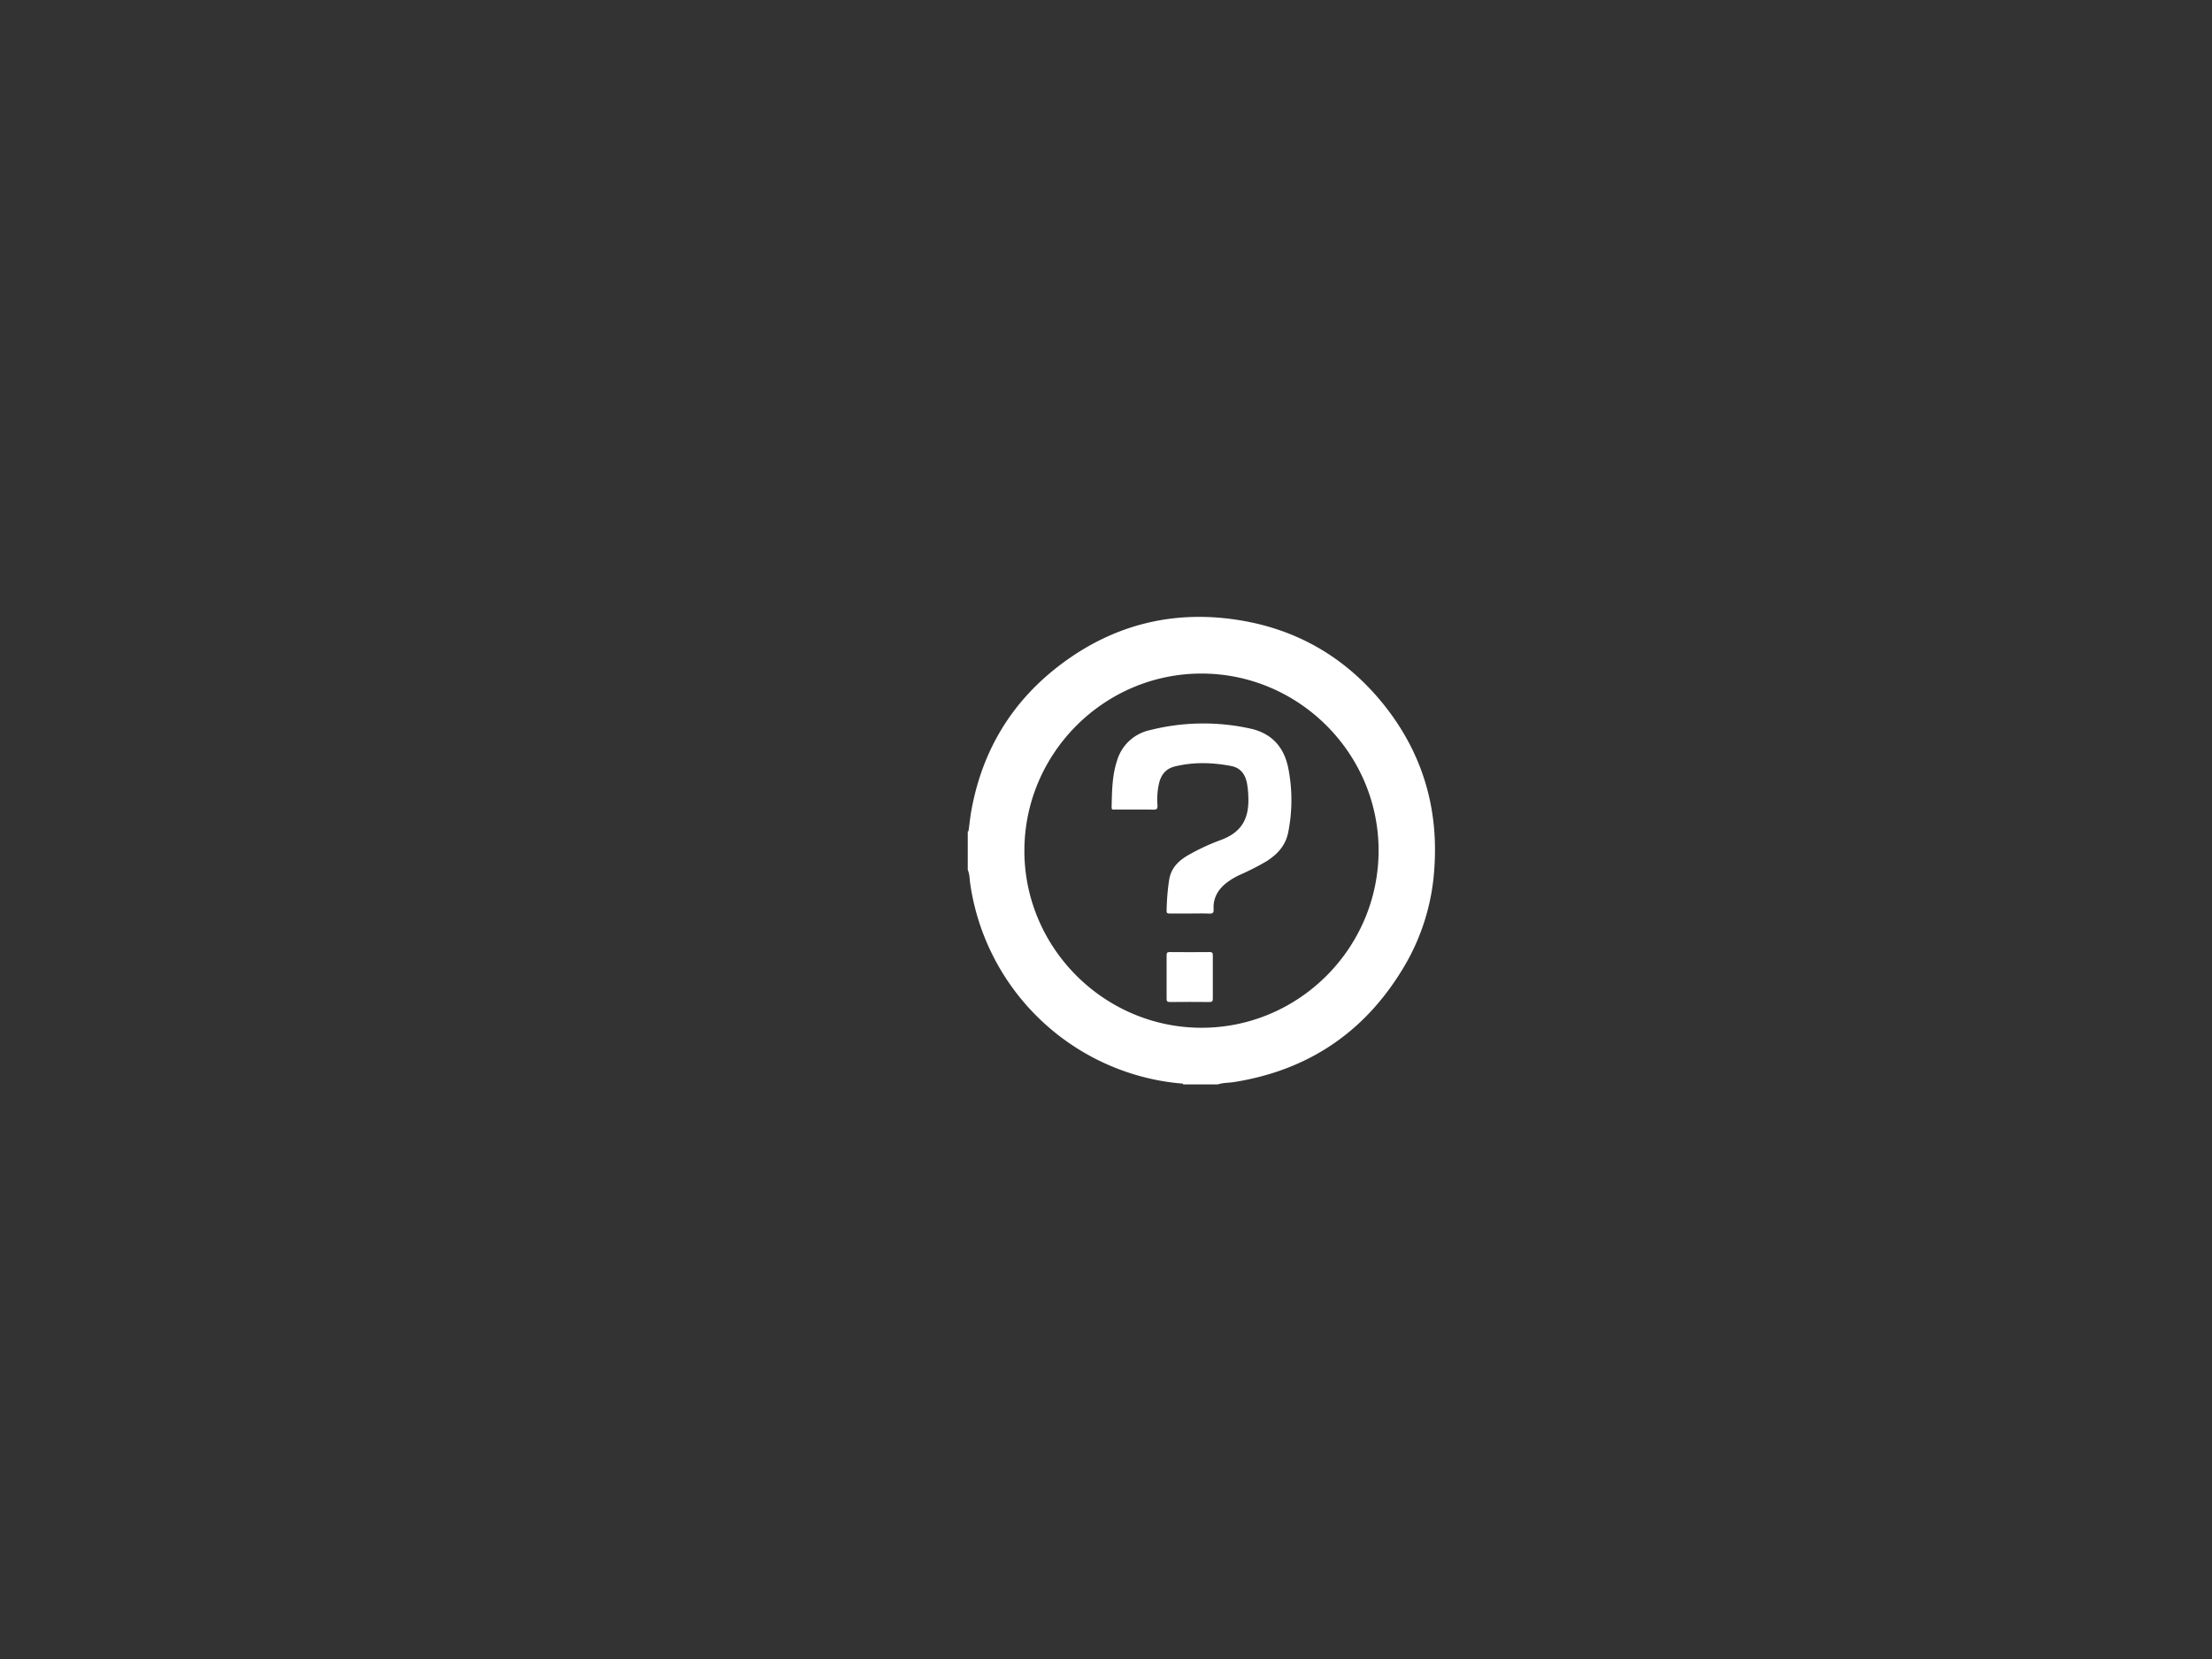 <svg id="Capa_1" data-name="Capa 1" xmlns="http://www.w3.org/2000/svg" viewBox="0 0 1024 768"><rect x="0" y="0" width="1024" height="768" fill="#333333" stroke="none"/><defs><style>.cls-1{fill:#fff;}</style></defs><title>preguntas</title><path class="cls-1" d="M448,402.67V384.92c.47-.11.4-.49.44-.82.4-2.93.7-5.87,1.22-8.78C454.75,347,468.86,324,492,306.9c24.68-18.26,52.5-24.77,82.79-19.62,26.45,4.5,48.25,17.42,65.17,38.14C658.05,347.64,666,373.27,664,401.93a101.32,101.32,0,0,1-13.35,44.43c-17.79,30.66-44.21,48.95-79.31,54.55-2.52.41-5.11.28-7.56,1.09H547.75c-.12-.45-.5-.4-.84-.42A104.16,104.16,0,0,1,533,499.46a108.47,108.47,0,0,1-83.82-90.11C448.82,407.12,448.94,404.8,448,402.67Zm190.19-8.76c.1-45-36.77-82-81.81-82.1s-82,36.7-82.16,81.76,36.83,82.15,81.92,82.21S638.1,438.94,638.19,393.91Z"/><path class="cls-1" d="M550.9,422.89c-3.17,0-6.34,0-9.51,0-1,0-1.36-.23-1.33-1.29a106.85,106.85,0,0,1,1.17-14.28c.85-5.26,4-8.52,8.22-11.09a98.61,98.61,0,0,1,16-7.48c9.46-3.62,12.9-9.9,12.43-20.1a40,40,0,0,0-.62-6.08c-.86-4.2-3-7.2-7.5-8-8.67-1.63-17.3-1.87-25.94.26-3.92,1-6.08,3.51-7.13,7.24a32.85,32.85,0,0,0-.86,10.68c.07,1.48-.15,2.09-1.87,2.06-5.91-.12-11.83,0-17.74-.06-.68,0-1.65.37-1.62-1,.17-7.32.19-14.62,2.54-21.7A20.27,20.27,0,0,1,532.35,338a100.81,100.81,0,0,1,46.41-.73c9.81,2.14,15.61,8.42,17.6,18.22a76,76,0,0,1,0,29.76c-1.18,6.14-5,10.22-10,13.42a119.29,119.29,0,0,1-12.75,6.49,32.38,32.38,0,0,0-5.59,3.36c-4.12,3.13-6.51,7.17-6.21,12.47.1,1.61-.4,2-2,1.95C556.82,422.79,553.86,422.89,550.9,422.89Z"/><path class="cls-1" d="M540.06,452.34c0-3.38,0-6.77,0-10.14,0-1.07.25-1.47,1.4-1.46q9.3.09,18.59,0c1.16,0,1.4.42,1.4,1.47q-.06,10,0,20.07c0,1.16-.27,1.59-1.52,1.58q-9.2-.09-18.38,0c-1.28,0-1.51-.47-1.49-1.6C540.1,459,540.06,455.64,540.06,452.34Z"/></svg>